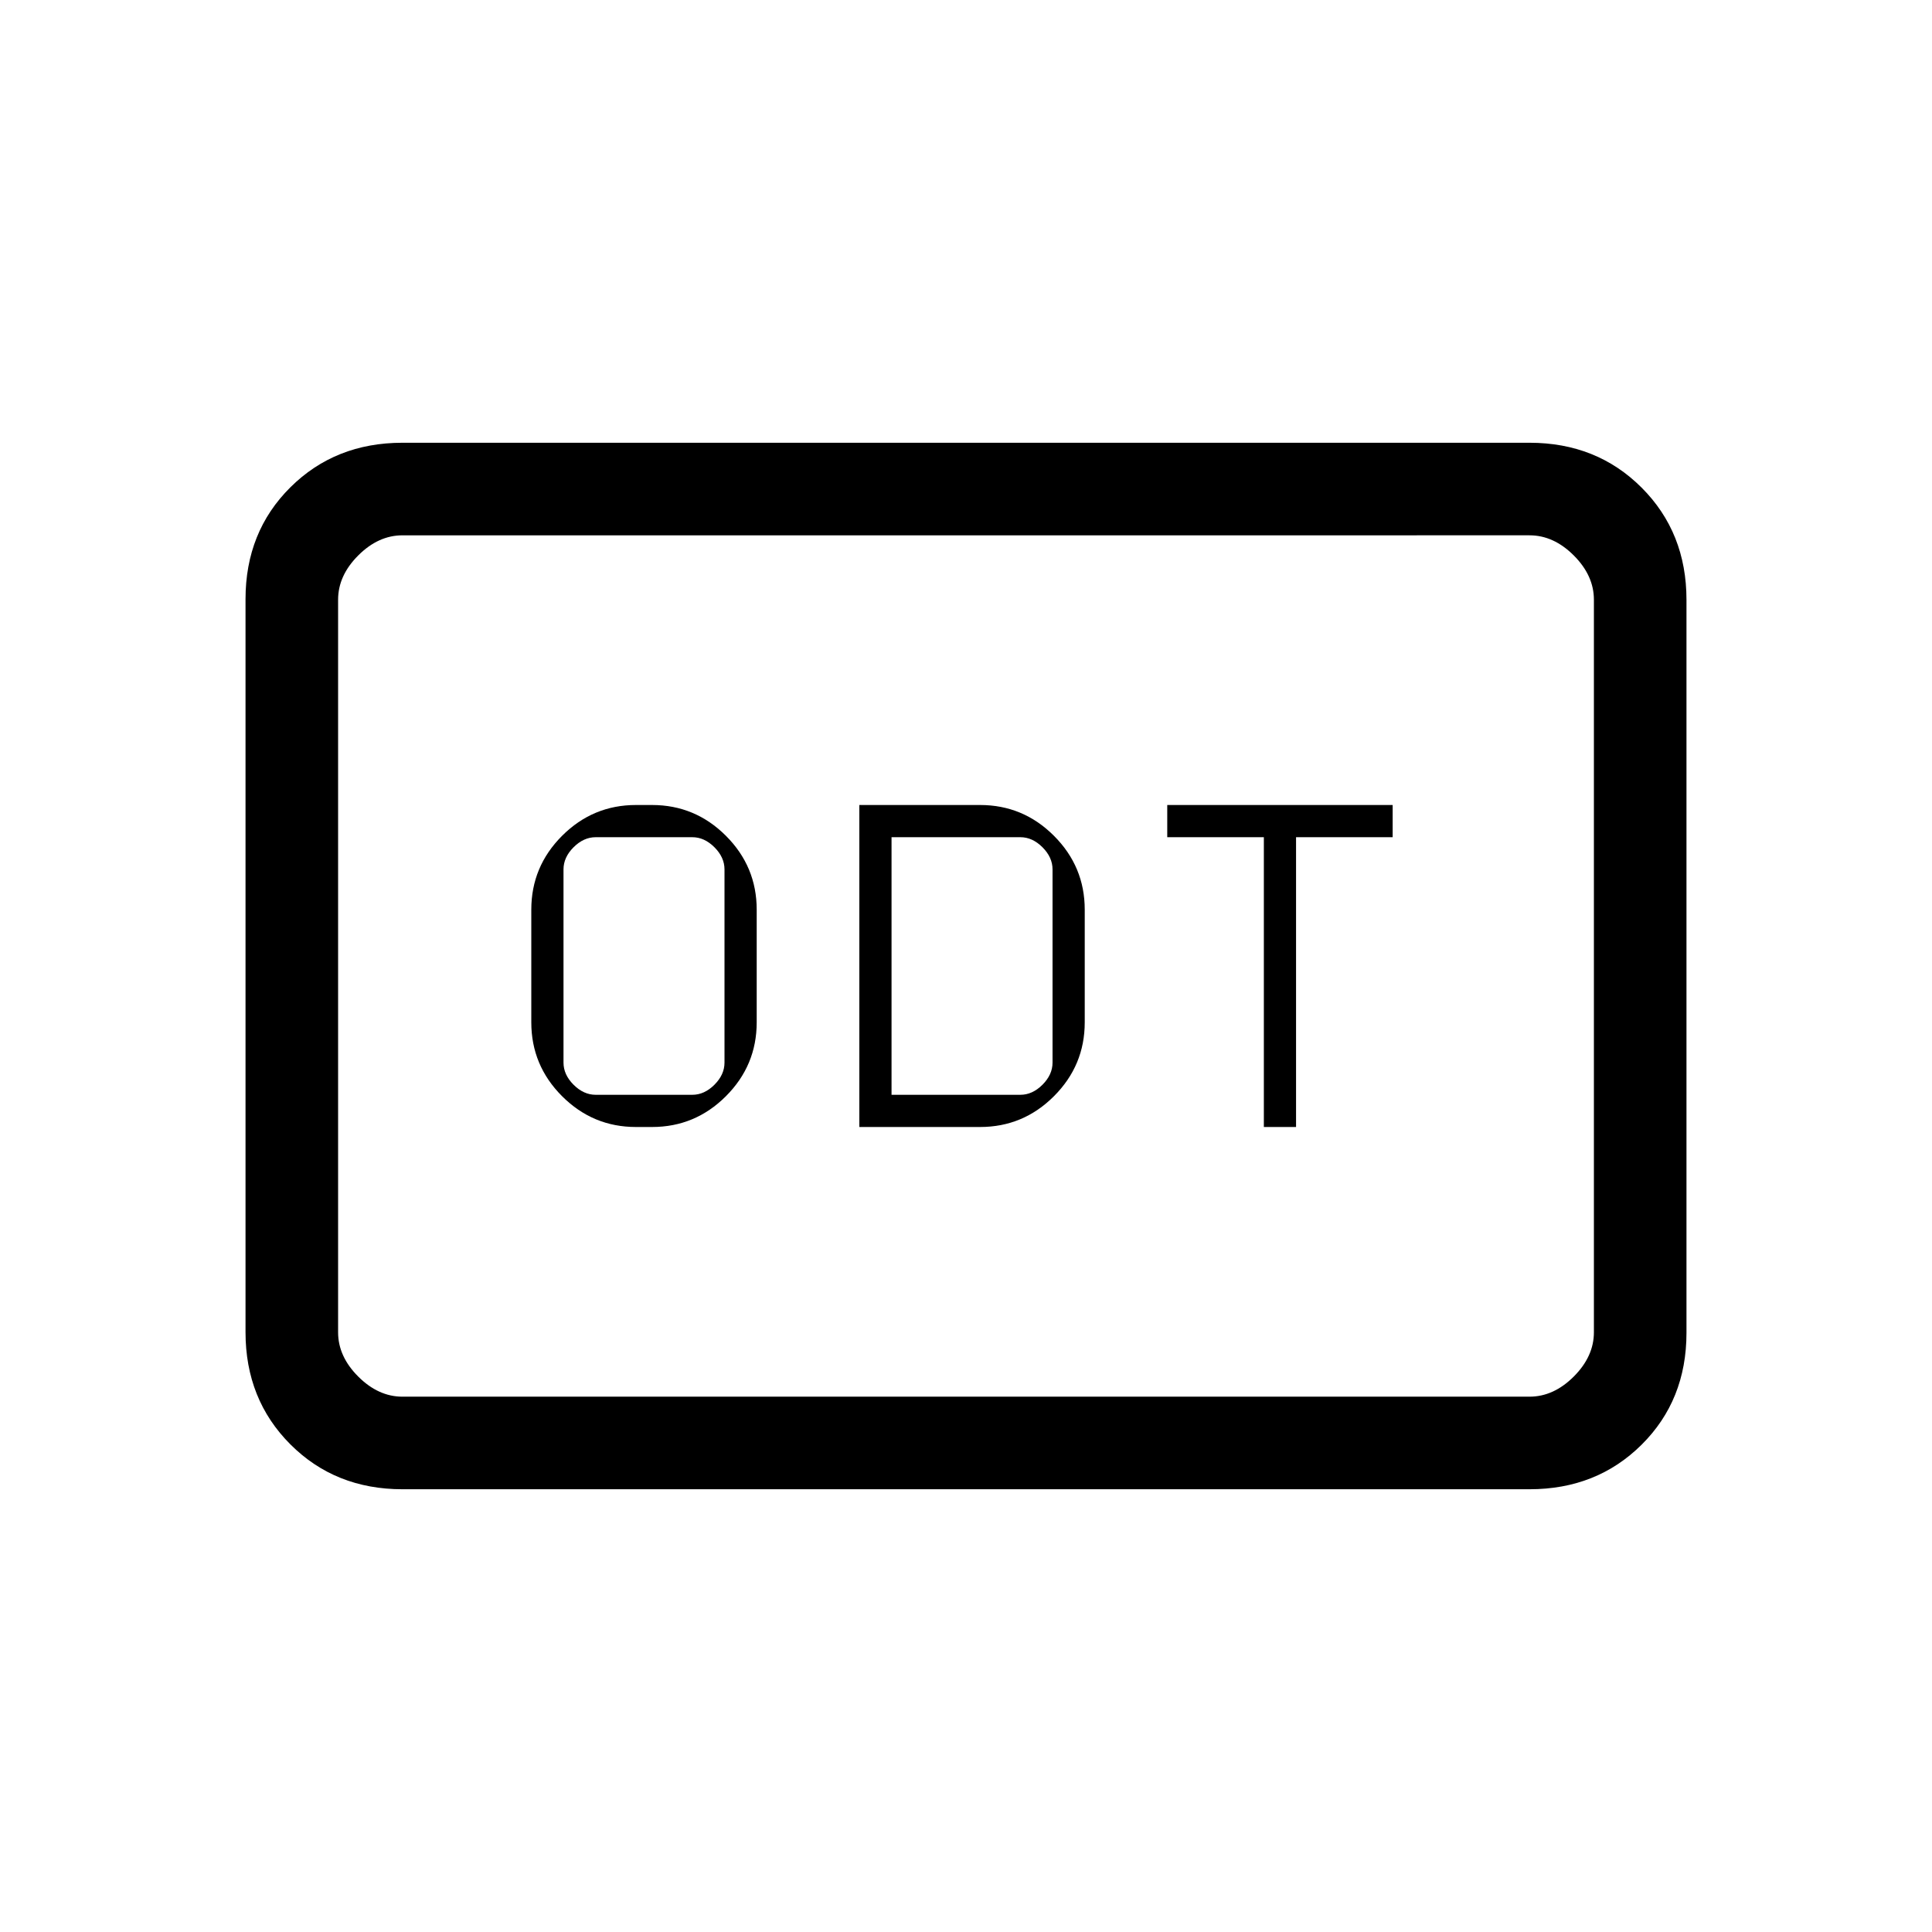<svg xmlns="http://www.w3.org/2000/svg" height="20" viewBox="0 -960 960 960" width="20"><path d="M316-400h8q21.4 0 36.7-15.3Q376-430.6 376-452v-56q0-21.4-15.3-36.7Q345.4-560 324-560h-8q-21.4 0-36.7 15.3Q264-529.4 264-508v56q0 21.4 15.3 36.7Q294.6-400 316-400Zm-20-16q-6 0-11-5t-5-11v-96q0-6 5-11t11-5h48q6 0 11 5t5 11v96q0 6-5 11t-11 5h-48Zm131 16h60q21.4 0 36.7-15.3Q539-430.6 539-452v-56q0-21.4-15.3-36.7Q508.4-560 487-560h-60v160Zm16-16v-128h64q6 0 11 5t5 11v96q0 6-5 11t-11 5h-64Zm185 16h16v-144h48v-16H580v16h48v144ZM200-220q-33.43 0-55.71-22.3Q122-264.6 122-298.04v-364.24q0-33.44 22.29-55.58Q166.57-740 200-740h560q33.42 0 55.71 22.3T838-661.96v364.24q0 33.45-22.29 55.58Q793.42-220 760-220H200Zm0-46h560q12 0 22-10t10-22v-364q0-12-10-22t-22-10H200q-12 0-22 10t-10 22v364q0 12 10 22t22 10Zm-32 0v-428 428Z"/></svg>